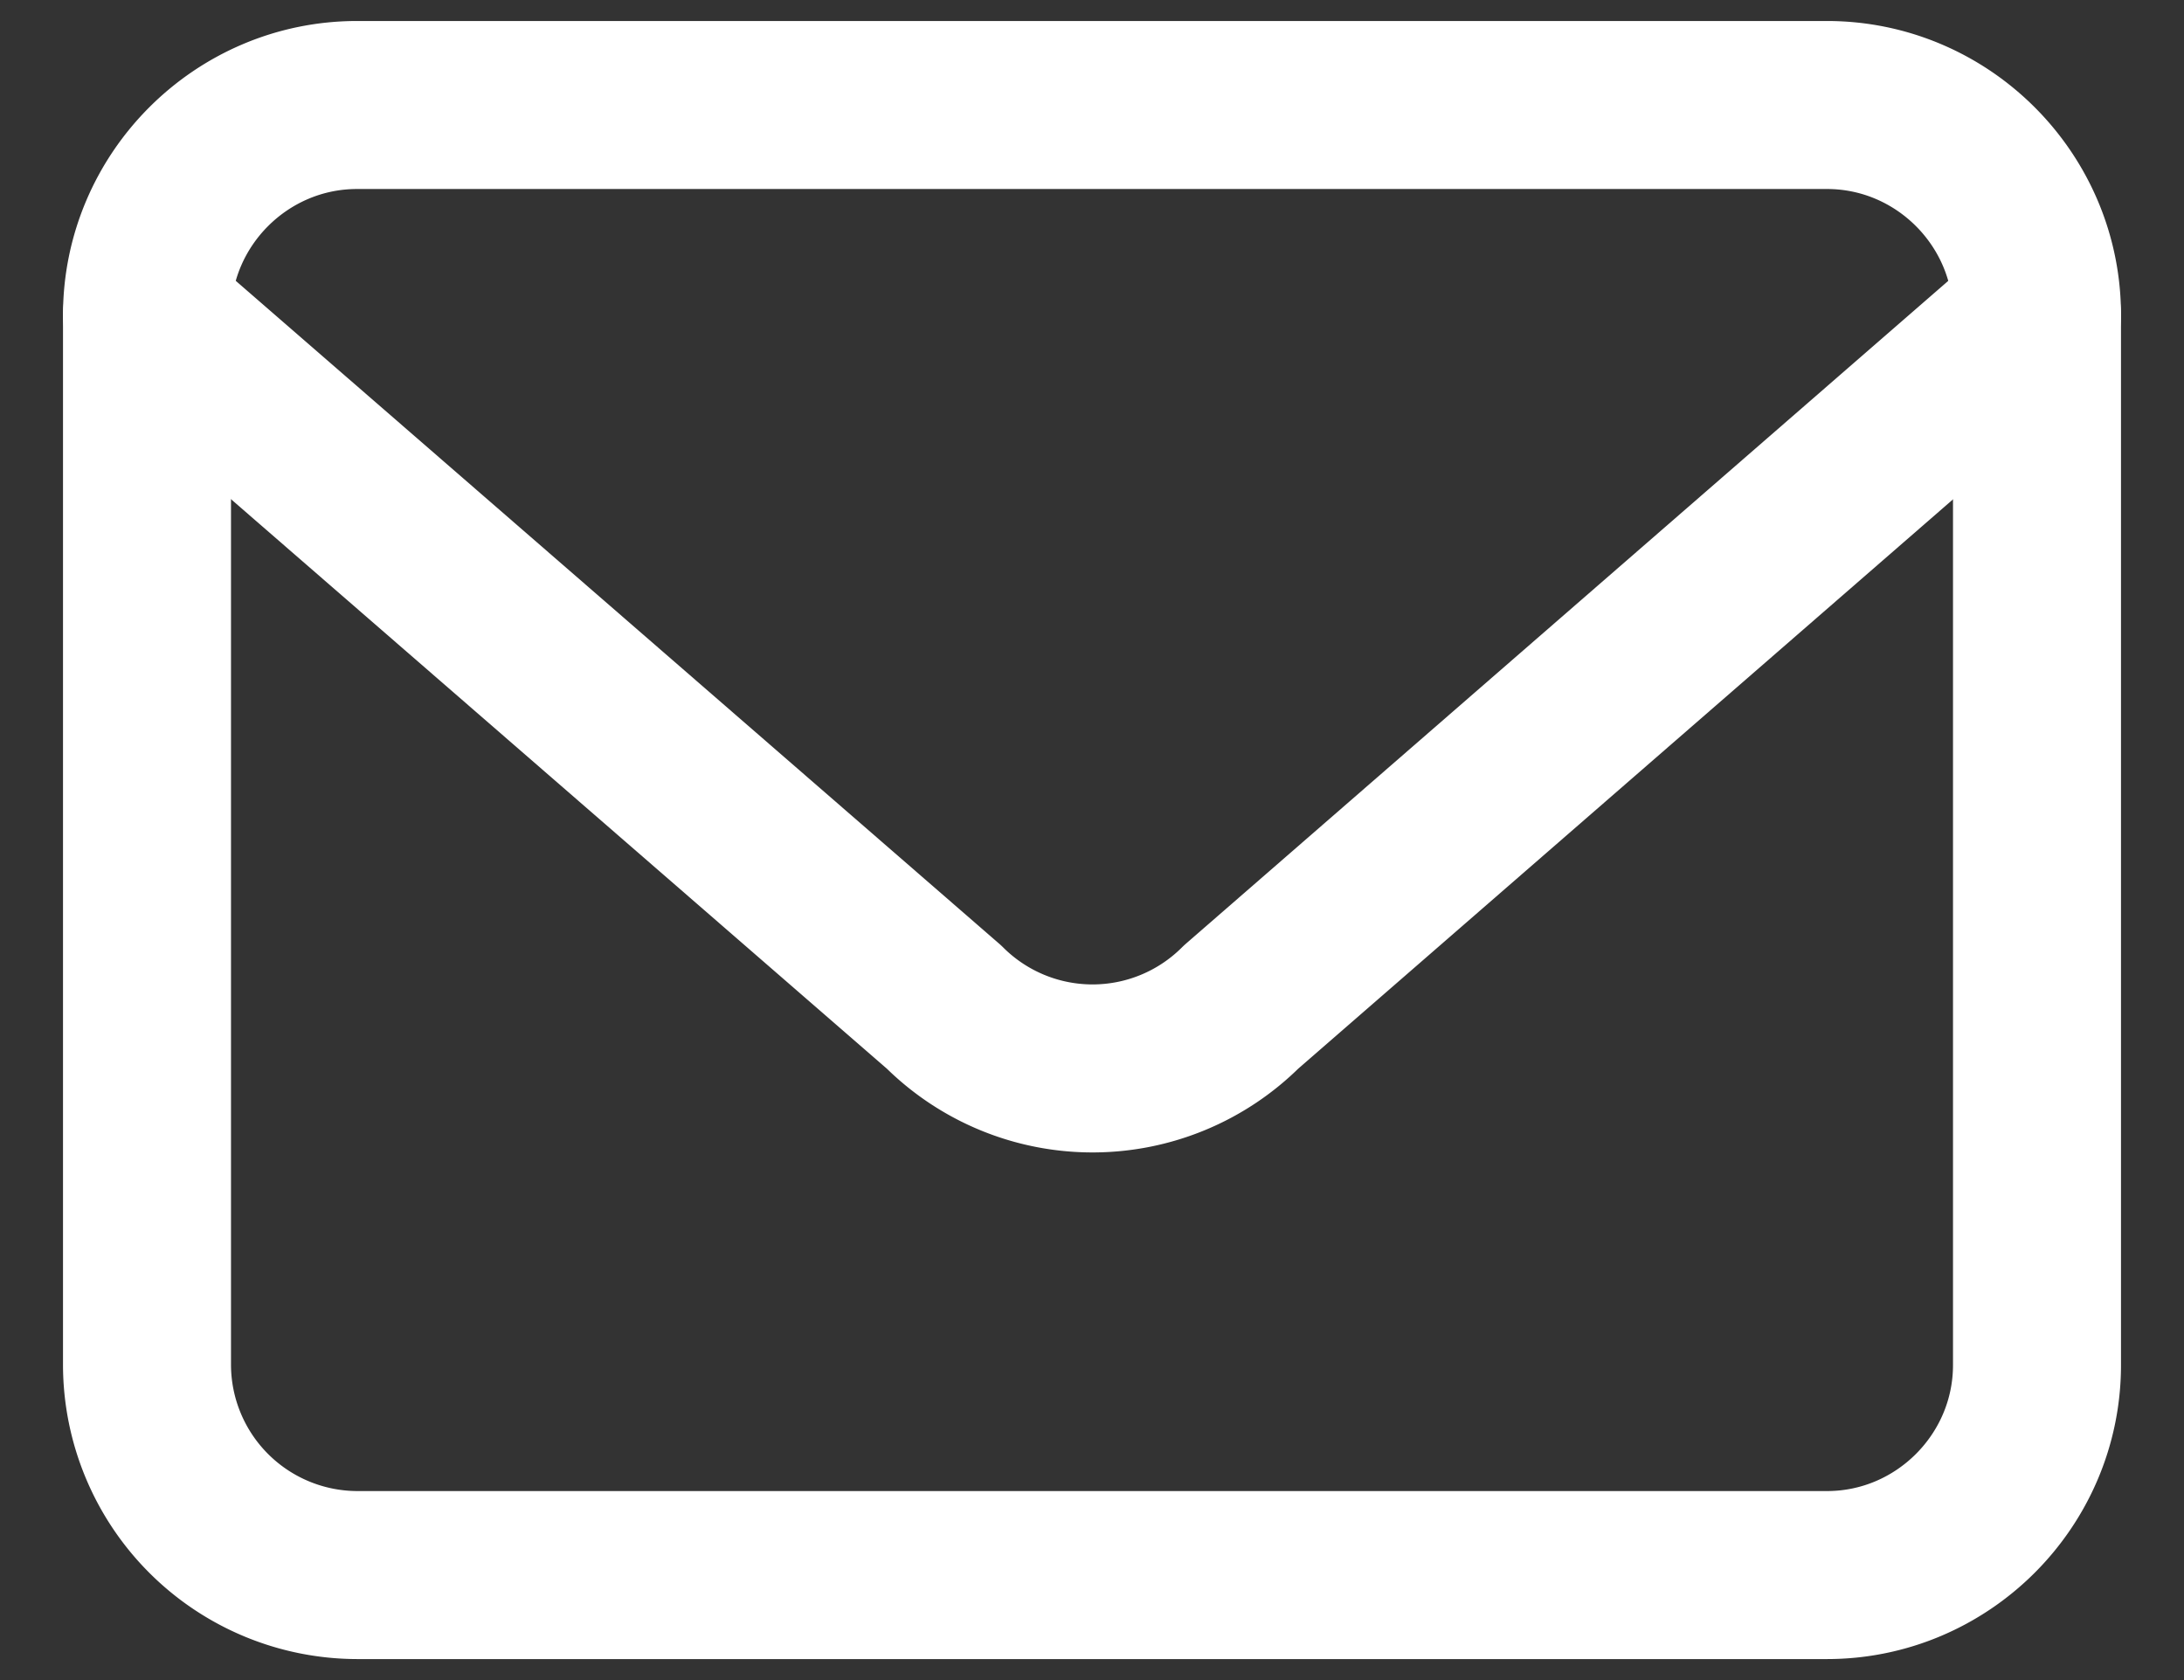 <svg width="26" height="20" fill="none" xmlns="http://www.w3.org/2000/svg"><rect width="100%" height="100%" fill="#333333" stroke="none"/><path d="M21.75 18.75H4.25a2.507 2.507 0 01-2.5-2.5V3.75c0-1.375 1.125-2.5 2.5-2.5h17.5c1.375 0 2.5 1.125 2.5 2.5v12.5c0 1.375-1.125 2.5-2.5 2.5z" stroke="#fff" stroke-width="2" stroke-miterlimit="10" stroke-linecap="round" stroke-linejoin="round"/><path d="M1.75 3.75l9.488 8.238a2.505 2.505 0 003.537 0L24.25 3.75" stroke="#fff" stroke-width="2" stroke-miterlimit="10" stroke-linecap="round" stroke-linejoin="round"/></svg>